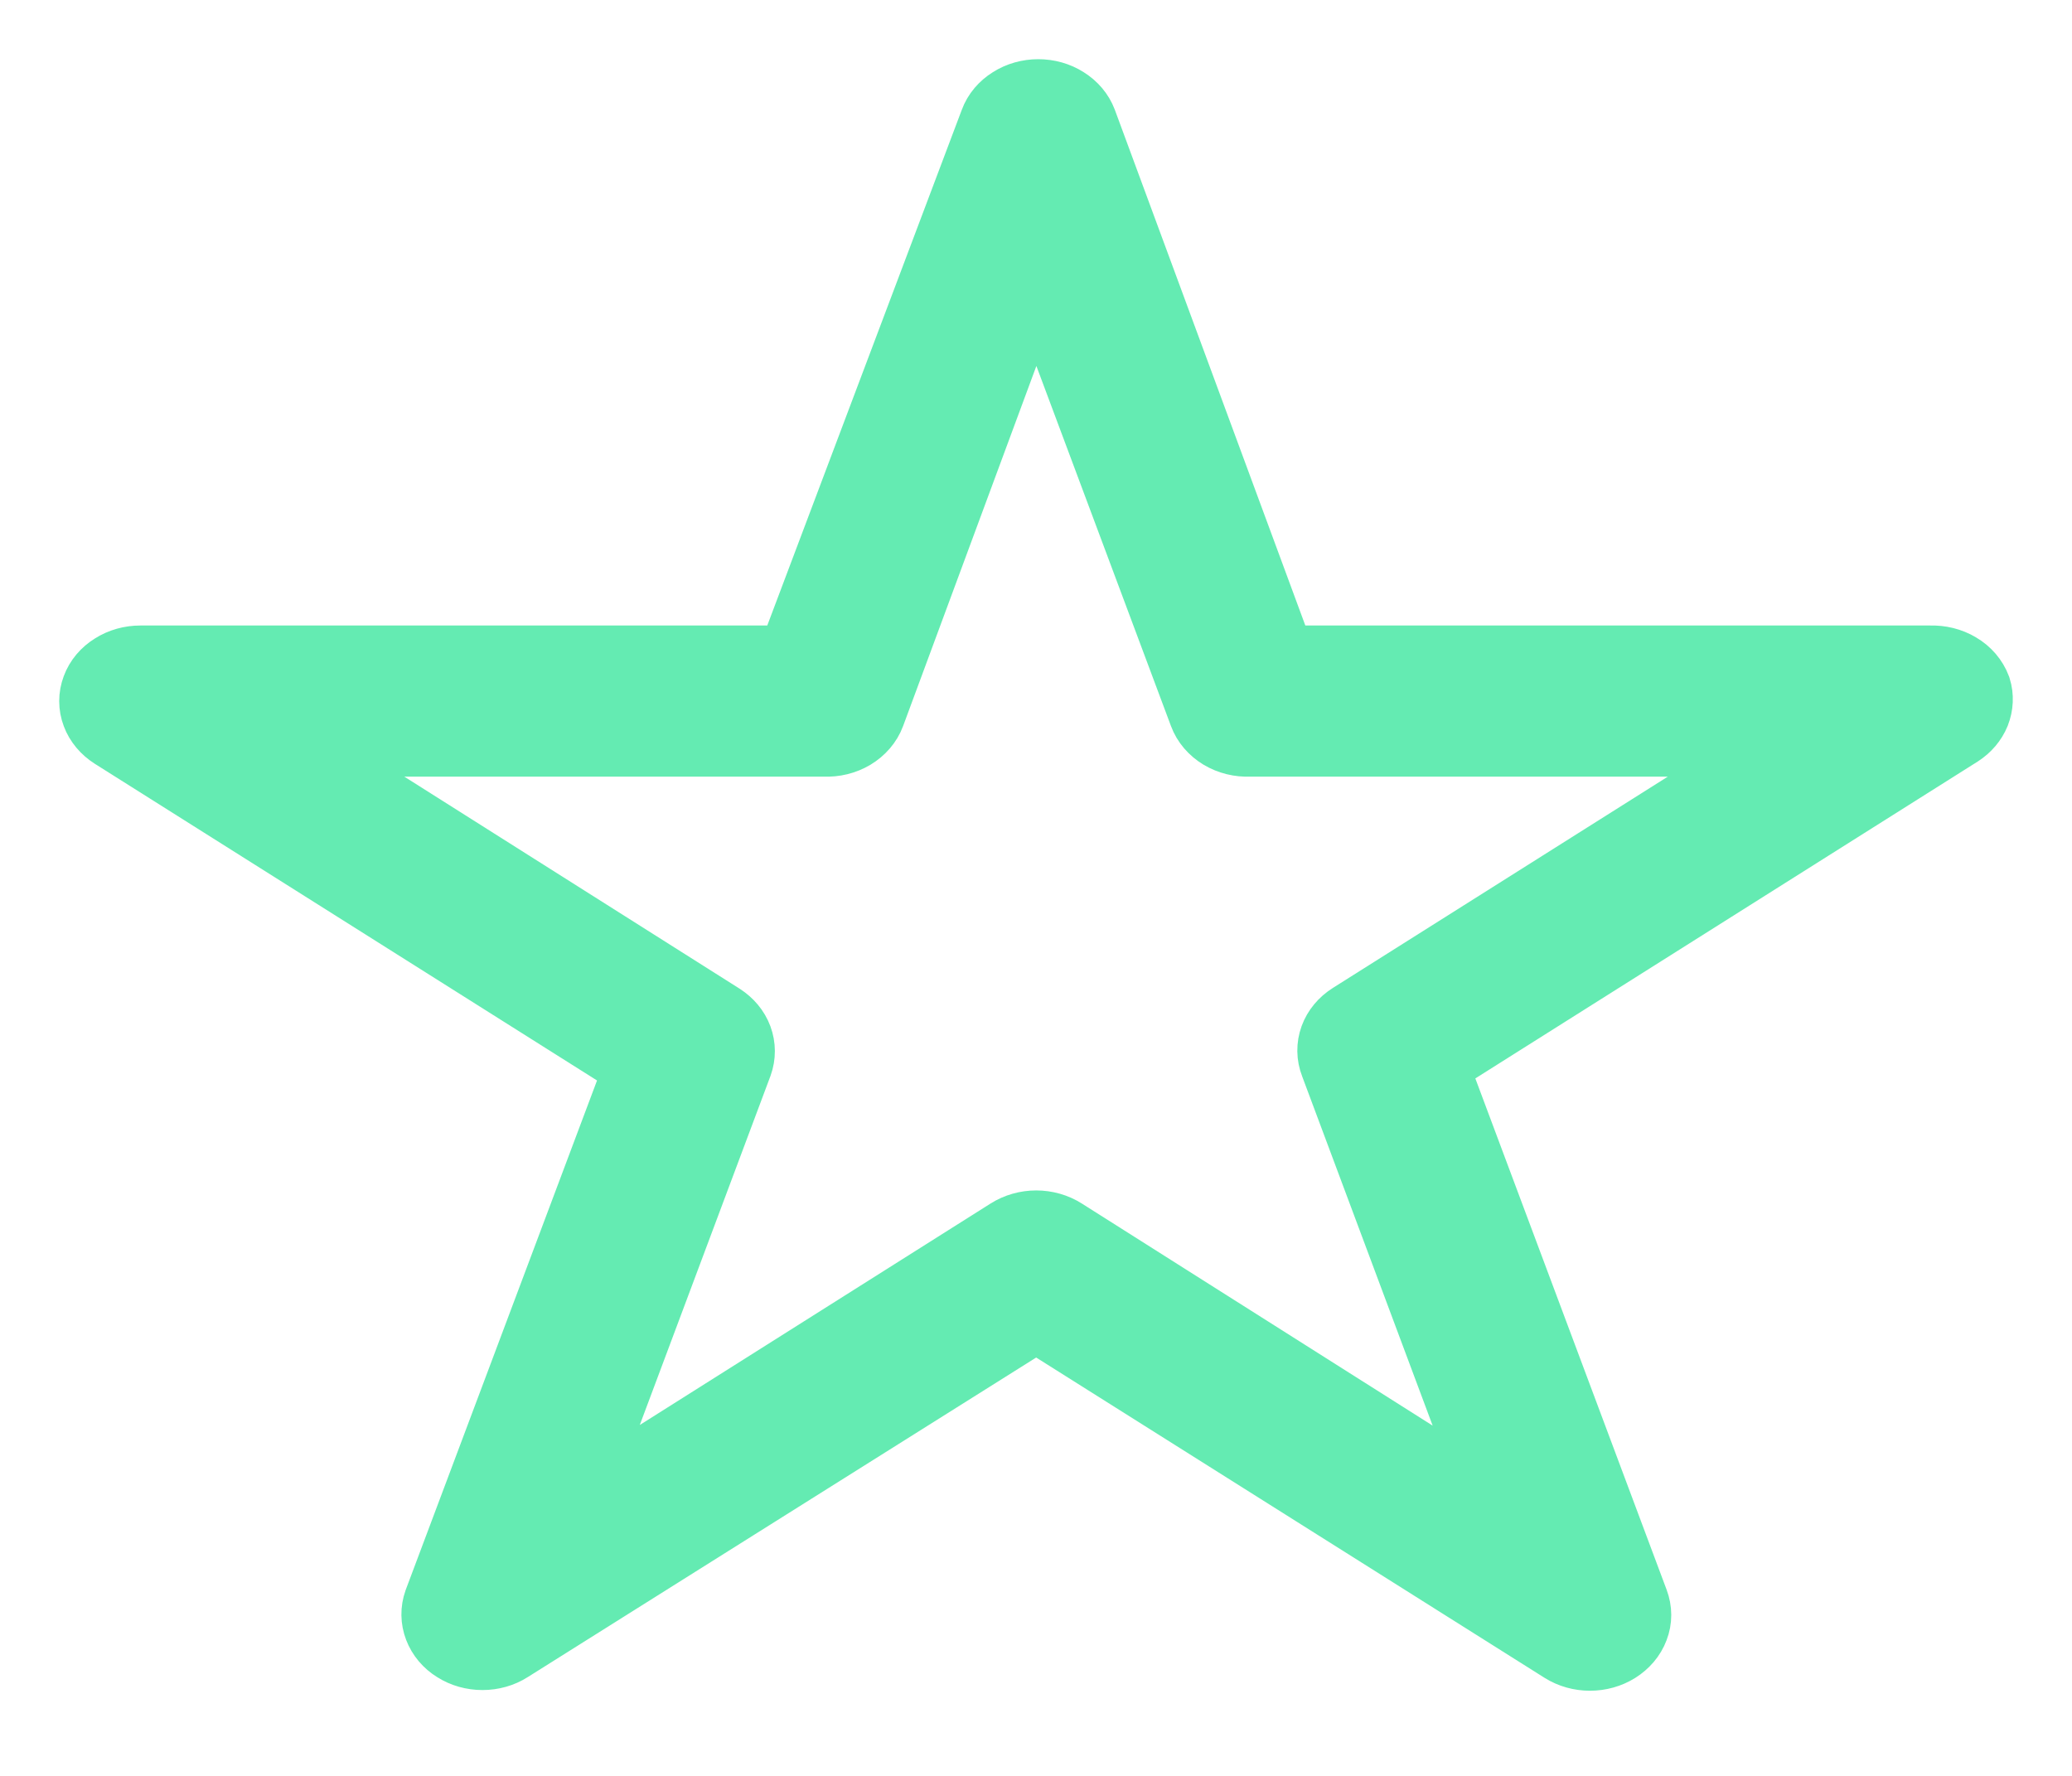 <svg width="21" height="18" viewBox="0 0 21 18" fill="none" xmlns="http://www.w3.org/2000/svg">
<path d="M19.986 6.993C19.957 6.917 19.901 6.85 19.824 6.805C19.748 6.759 19.657 6.737 19.564 6.74H12.951L10.924 1.252C10.896 1.178 10.842 1.115 10.77 1.07C10.698 1.024 10.612 1 10.523 1C10.434 1 10.348 1.024 10.276 1.07C10.204 1.115 10.15 1.178 10.123 1.252L8.053 6.74H1.423C1.334 6.74 1.247 6.764 1.175 6.81C1.102 6.855 1.048 6.919 1.021 6.993C0.993 7.067 0.993 7.146 1.021 7.22C1.048 7.293 1.102 7.357 1.174 7.403L6.54 10.787L4.487 16.254C4.461 16.328 4.462 16.406 4.49 16.479C4.518 16.552 4.571 16.616 4.643 16.66C4.715 16.706 4.801 16.73 4.89 16.73C4.978 16.73 5.065 16.706 5.136 16.66L10.502 13.287L15.868 16.668C15.94 16.713 16.026 16.737 16.114 16.737C16.203 16.737 16.289 16.713 16.361 16.668C16.434 16.622 16.489 16.558 16.517 16.483C16.546 16.409 16.545 16.329 16.517 16.254L14.464 10.766L19.83 7.381C19.898 7.337 19.949 7.277 19.977 7.208C20.004 7.139 20.008 7.064 19.986 6.993ZM13.722 10.352C13.649 10.398 13.595 10.463 13.568 10.537C13.541 10.612 13.542 10.692 13.571 10.766L15.311 15.424L10.751 12.537C10.679 12.491 10.591 12.466 10.502 12.466C10.413 12.466 10.326 12.491 10.253 12.537L5.693 15.416L7.434 10.766C7.46 10.693 7.46 10.614 7.433 10.541C7.406 10.468 7.353 10.405 7.282 10.359L2.717 7.472H8.357C8.449 7.476 8.54 7.454 8.617 7.408C8.693 7.362 8.75 7.296 8.778 7.22L10.502 2.562L12.243 7.22C12.271 7.296 12.328 7.362 12.404 7.408C12.481 7.454 12.572 7.476 12.664 7.472H18.287L13.722 10.352Z" fill="#64EBB2" stroke="#64EBB2" stroke-width="0.8"/>
</svg>
